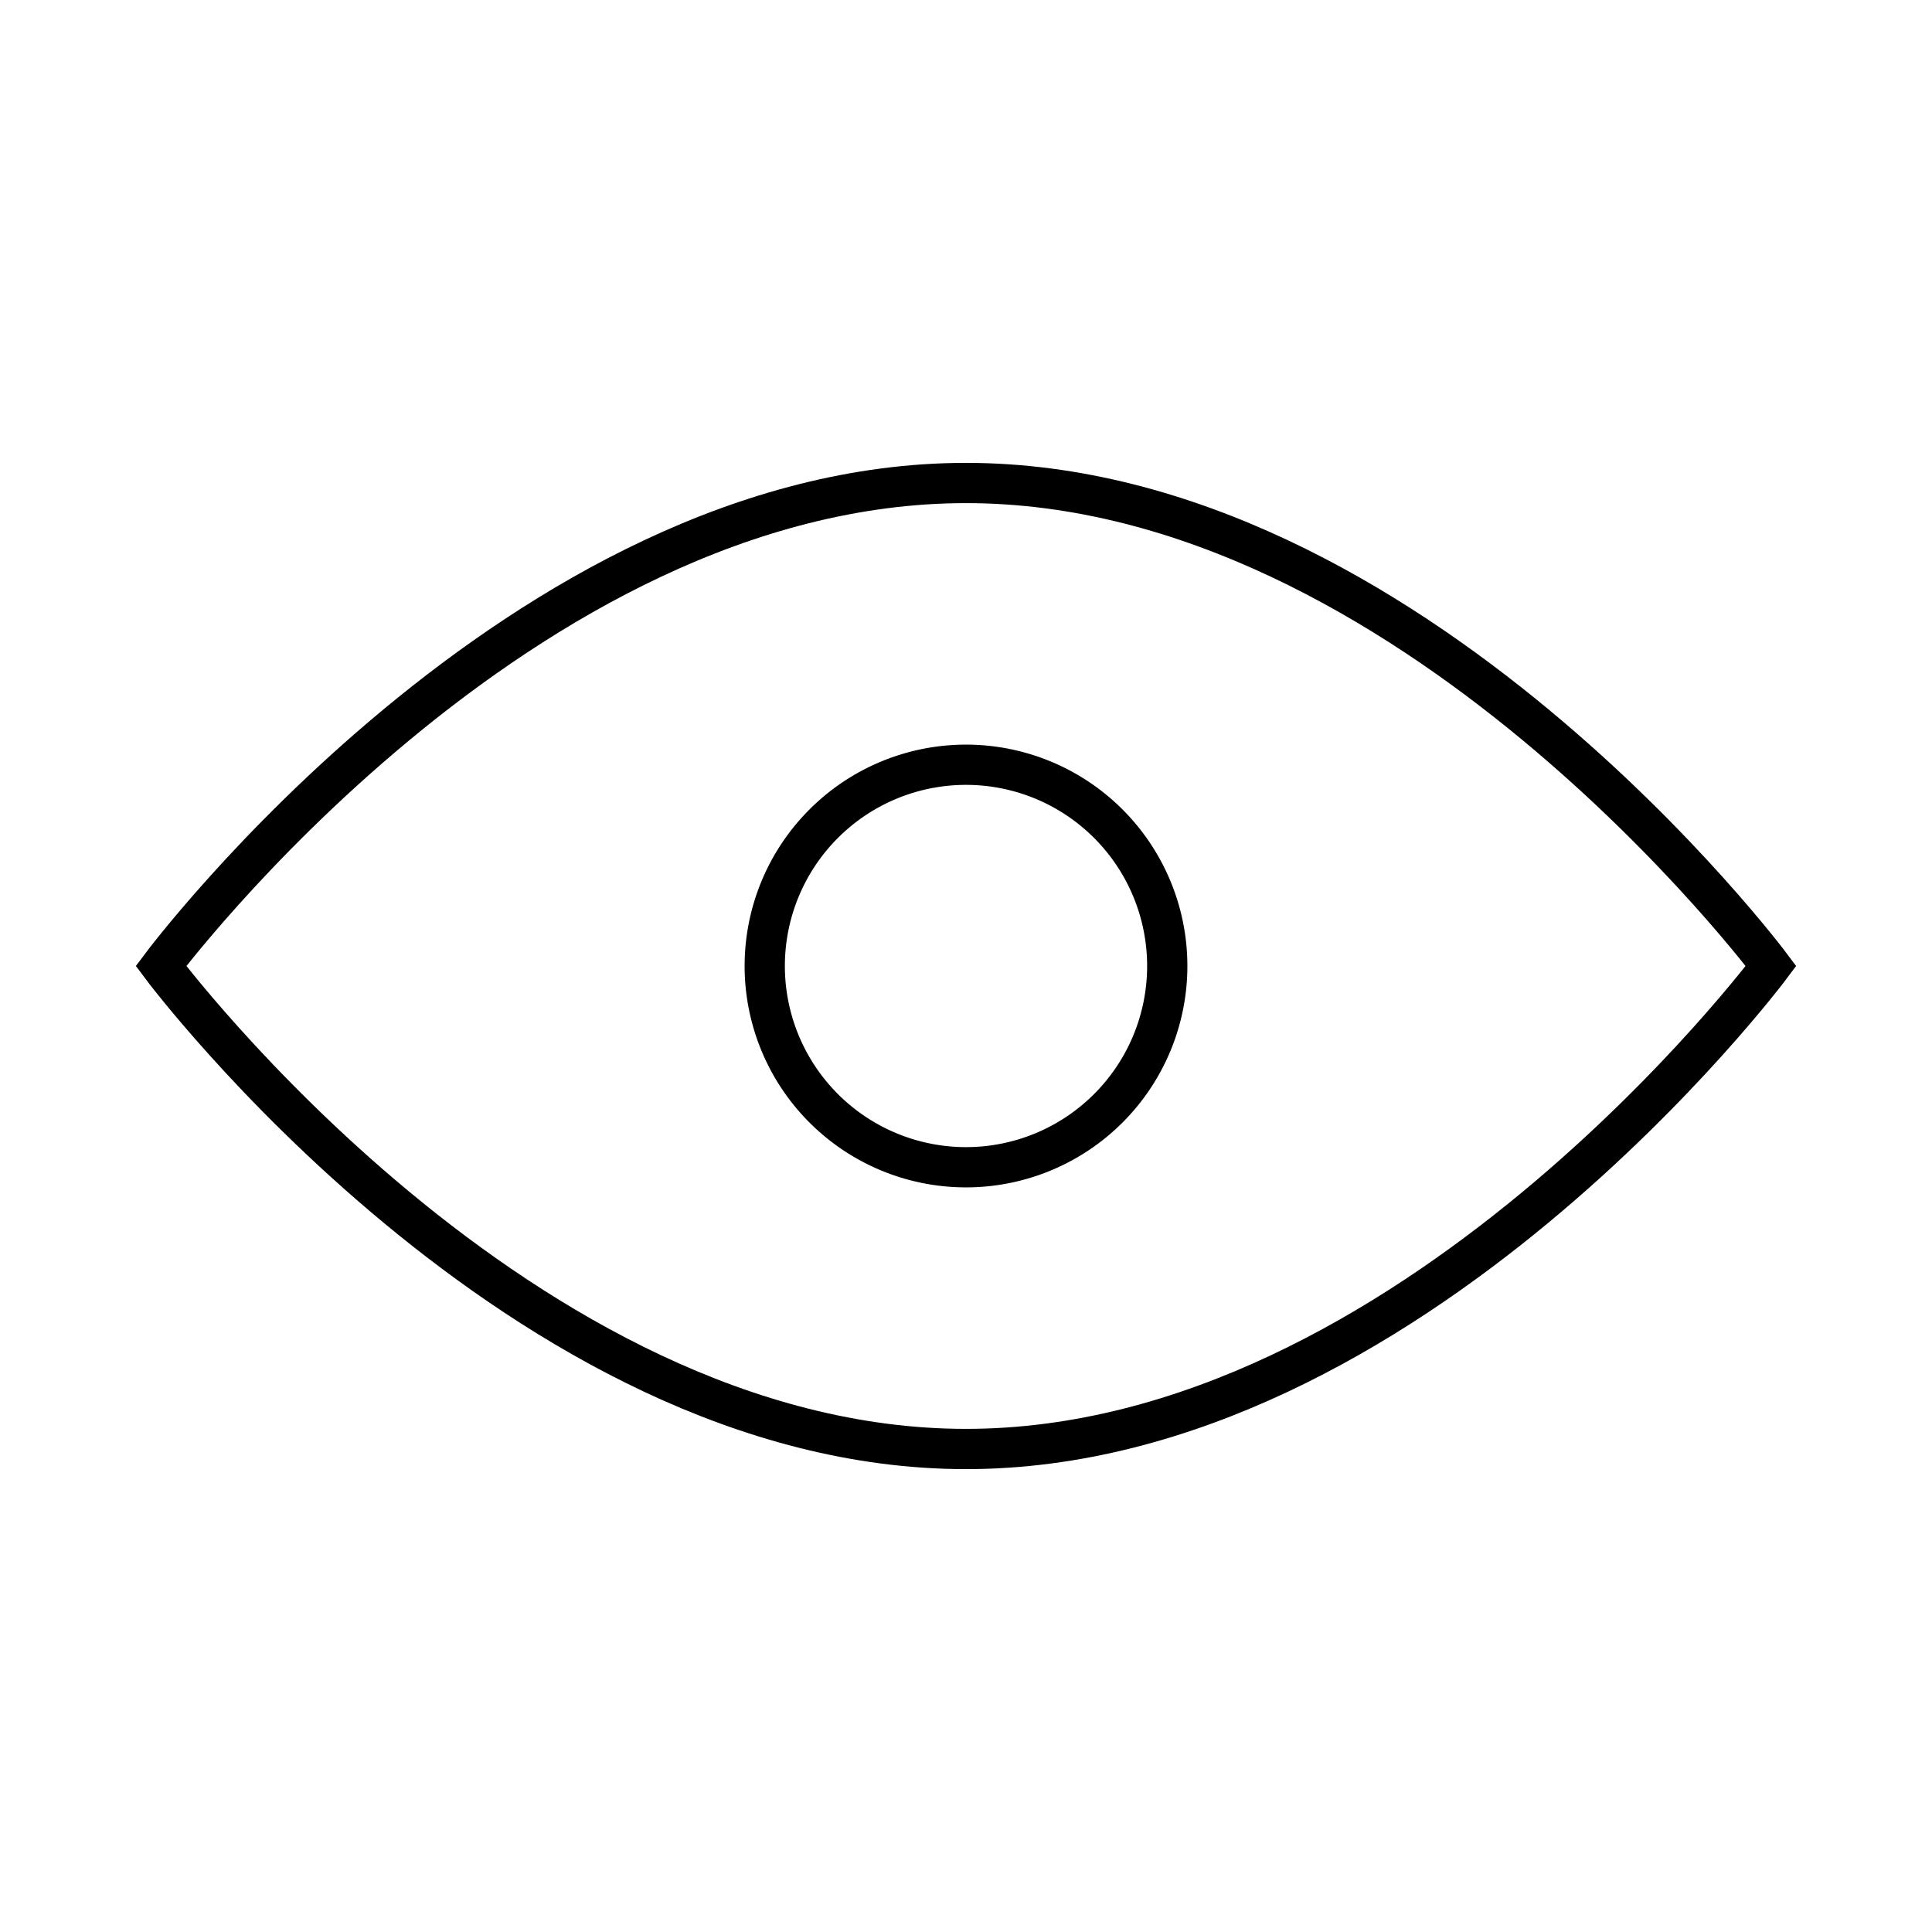 <svg width="24" height="24" viewBox="0 0 48 48" fill="none" xmlns="http://www.w3.org/2000/svg"><path d="M24 36c11.046 0 20-12 20-12s-8.954-12-20-12S4 24 4 24s8.954 12 20 12z" stroke="currentColor" strokeWidth="4" strokeLinejoin="round"/><path d="M24 29a5 5 0 1 0 0-10 5 5 0 0 0 0 10z" stroke="currentColor" strokeWidth="4" strokeLinejoin="round"/></svg>